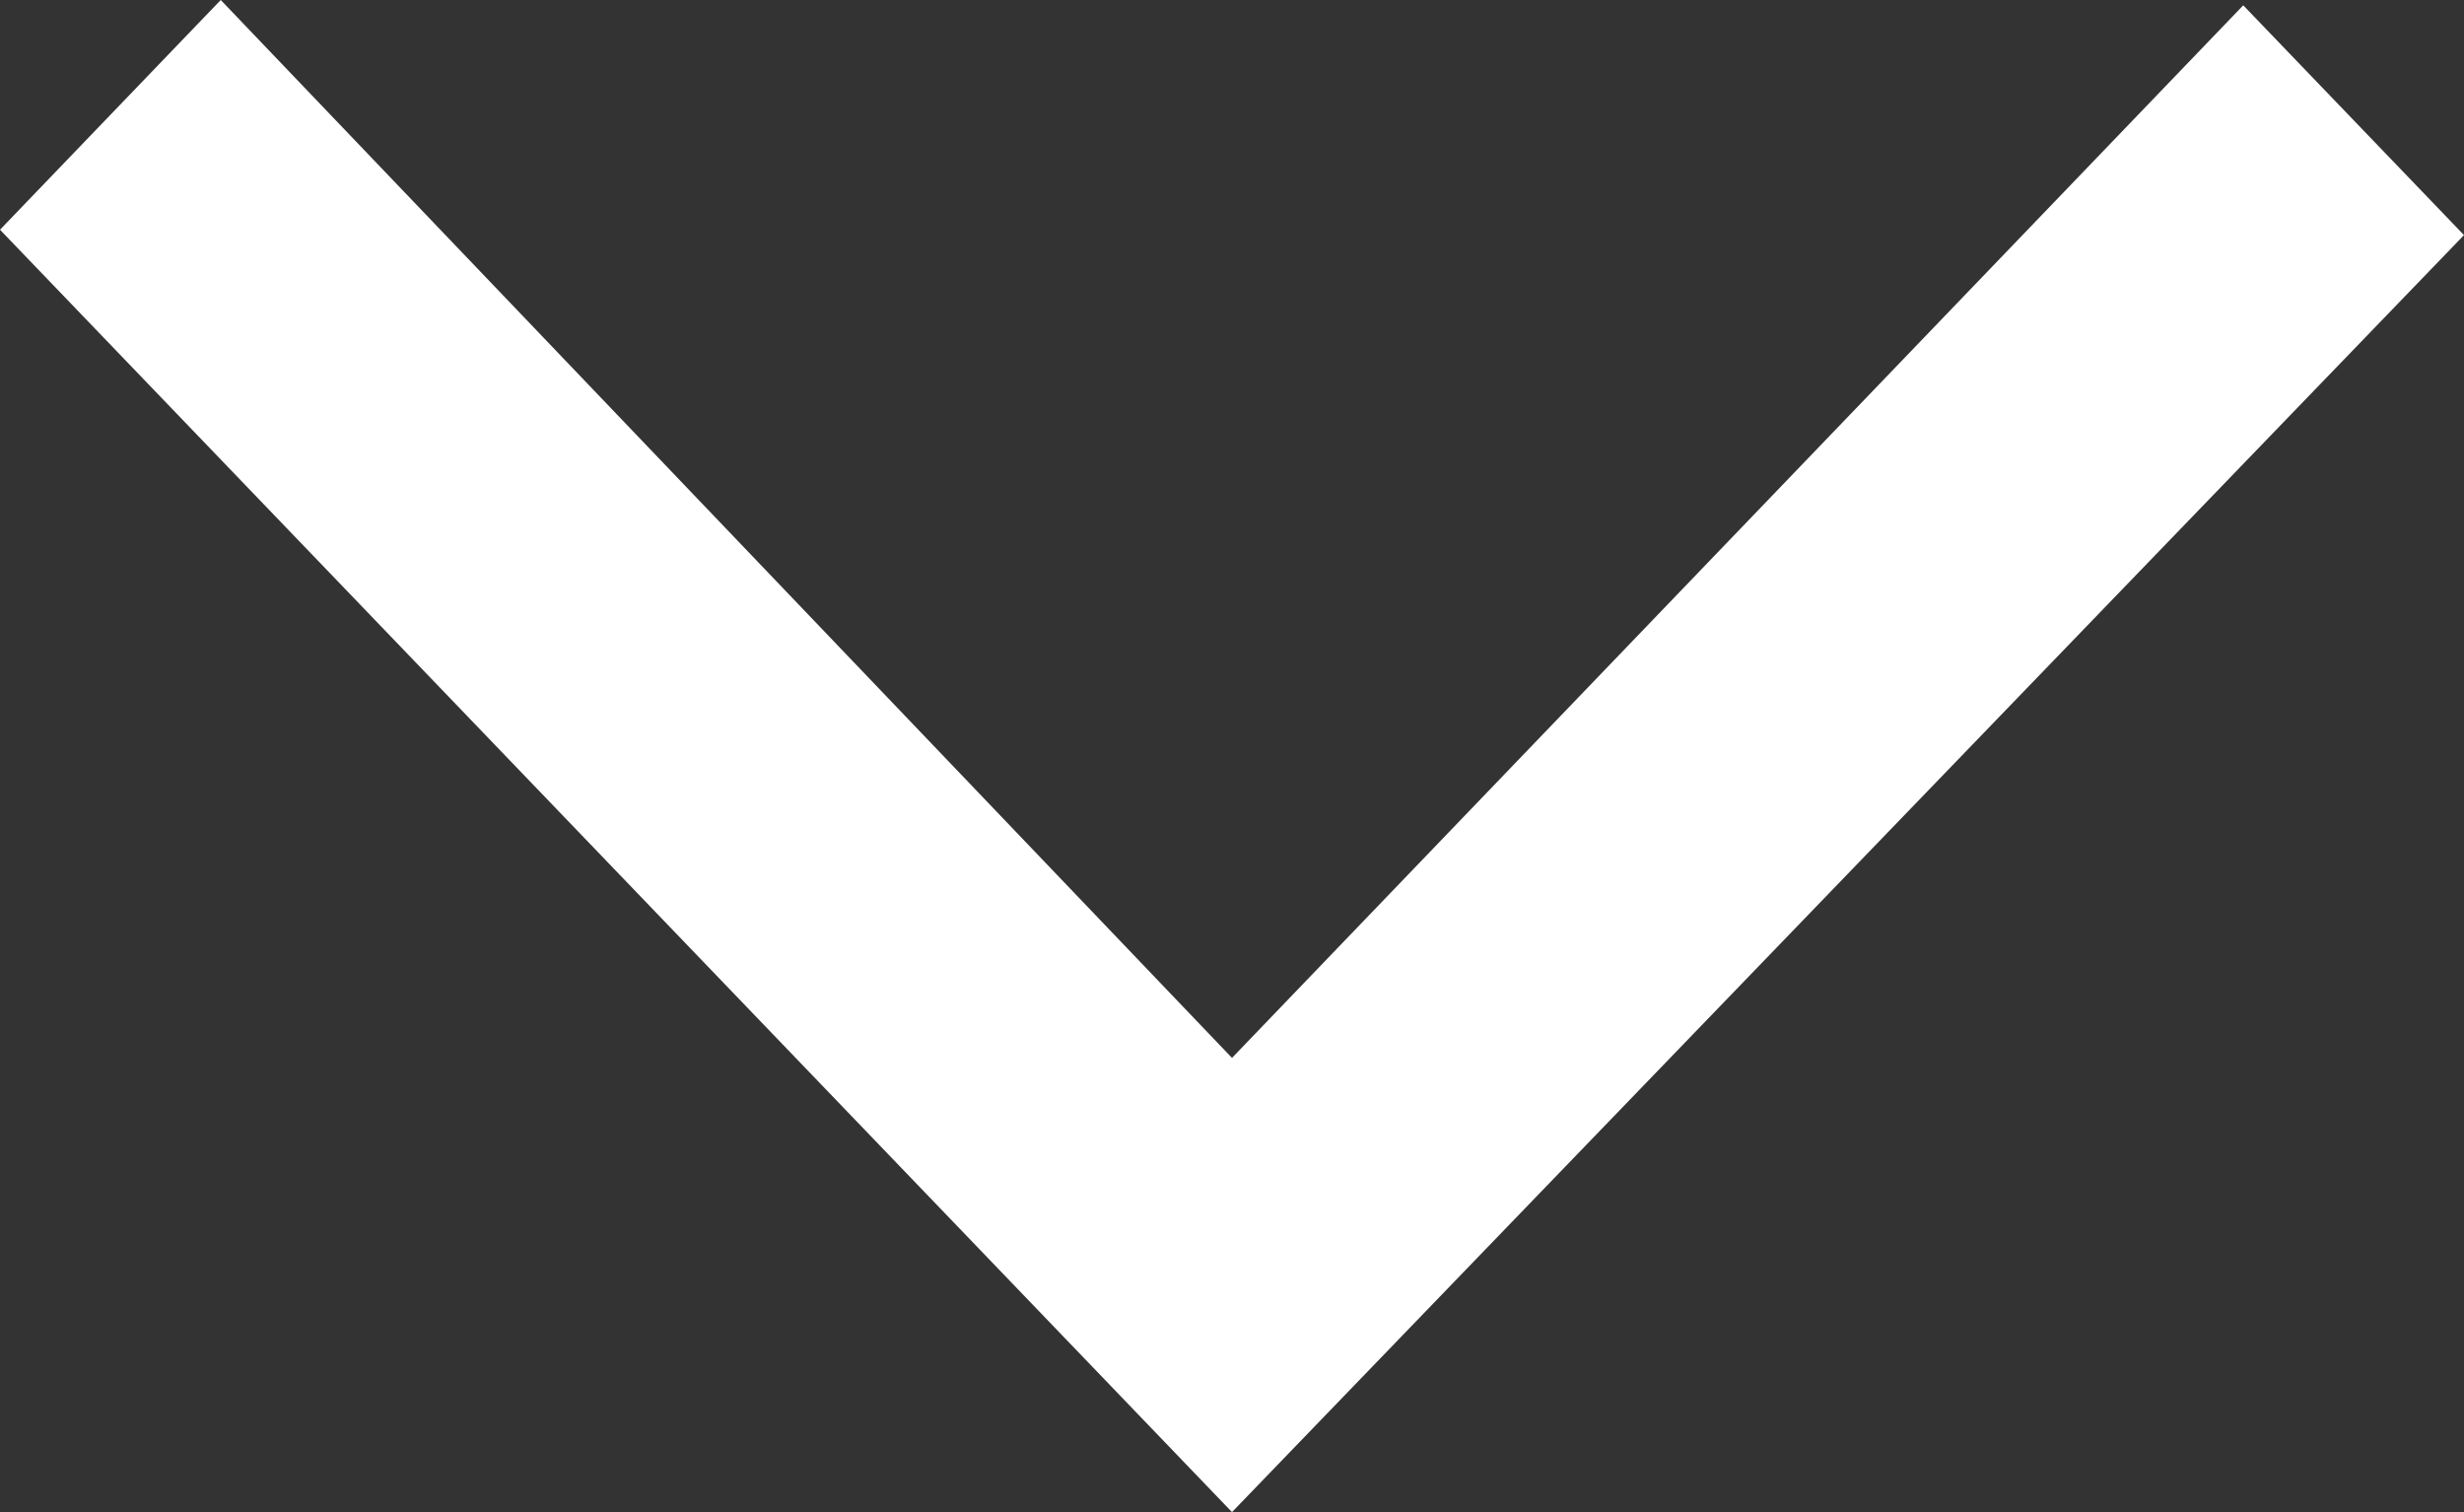 <svg width="44" height="27" viewBox="0 0 44 27" fill="none" xmlns="http://www.w3.org/2000/svg">
<rect x="0" y="0" width="44" height="27" fill="#333333" stroke="none"/>
<path d="M22 27L0 4.102L3.942 0L22 18.89L40.058 0.095L44 4.198L22 27Z" fill="white"/>
</svg>
